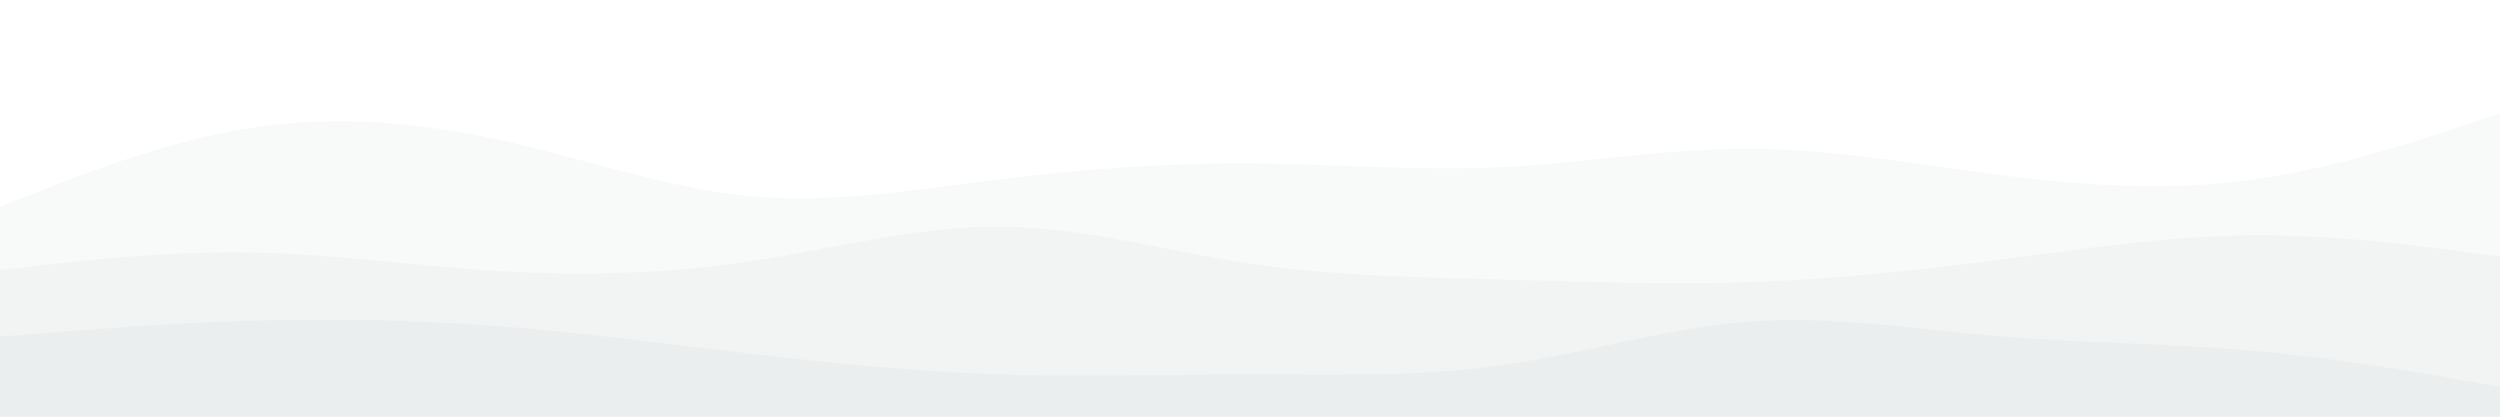 <svg id="visual" viewBox="0 0 1500 250" width="1500" height="250" xmlns="http://www.w3.org/2000/svg" xmlns:xlink="http://www.w3.org/1999/xlink" version="1.1"><rect x="0" y="0" width="1500" height="250" fill="#FFF"></rect><path d="M0 36L25 42.2C50 48.3 100 60.7 150 66C200 71.3 250 69.7 300 60.3C350 51 400 34 450 25C500 16 550 15 600 14.8C650 14.7 700 15.3 750 16C800 16.7 850 17.3 900 19.7C950 22 1000 26 1050 29.8C1100 33.7 1150 37.3 1200 37.5C1250 37.7 1300 34.3 1350 35.7C1400 37 1450 43 1475 46L1500 49L1500 251L1475 251C1450 251 1400 251 1350 251C1300 251 1250 251 1200 251C1150 251 1100 251 1050 251C1000 251 950 251 900 251C850 251 800 251 750 251C700 251 650 251 600 251C550 251 500 251 450 251C400 251 350 251 300 251C250 251 200 251 150 251C100 251 50 251 25 251L0 251Z" fill="#ffffff"></path><path d="M0 124L25 114.2C50 104.3 100 84.7 150 76.8C200 69 250 73 300 84C350 95 400 113 450 117.7C500 122.3 550 113.7 600 107.5C650 101.3 700 97.7 750 98C800 98.3 850 102.7 900 100.3C950 98 1000 89 1050 89.2C1100 89.3 1150 98.7 1200 105C1250 111.3 1300 114.7 1350 108C1400 101.3 1450 84.7 1475 76.3L1500 68L1500 251L1475 251C1450 251 1400 251 1350 251C1300 251 1250 251 1200 251C1150 251 1100 251 1050 251C1000 251 950 251 900 251C850 251 800 251 750 251C700 251 650 251 600 251C550 251 500 251 450 251C400 251 350 251 300 251C250 251 200 251 150 251C100 251 50 251 25 251L0 251Z" fill="#f8f9f9"></path><path d="M0 162L25 159.2C50 156.3 100 150.7 150 151.5C200 152.3 250 159.7 300 162.7C350 165.7 400 164.3 450 156.8C500 149.3 550 135.7 600 136C650 136.3 700 150.7 750 158.2C800 165.7 850 166.3 900 167.7C950 169 1000 171 1050 169.3C1100 167.7 1150 162.3 1200 155.8C1250 149.3 1300 141.7 1350 141.2C1400 140.7 1450 147.3 1475 150.7L1500 154L1500 251L1475 251C1450 251 1400 251 1350 251C1300 251 1250 251 1200 251C1150 251 1100 251 1050 251C1000 251 950 251 900 251C850 251 800 251 750 251C700 251 650 251 600 251C550 251 500 251 450 251C400 251 350 251 300 251C250 251 200 251 150 251C100 251 50 251 25 251L0 251Z" fill="#f2f3f3"></path><path d="M0 202L25 200C50 198 100 194 150 192.5C200 191 250 192 300 195.8C350 199.7 400 206.3 450 212.2C500 218 550 223 600 224.7C650 226.3 700 224.7 750 224.7C800 224.7 850 226.3 900 219.3C950 212.3 1000 196.7 1050 193C1100 189.3 1150 197.7 1200 201.8C1250 206 1300 206 1350 210.3C1400 214.7 1450 223.3 1475 227.7L1500 232L1500 251L1475 251C1450 251 1400 251 1350 251C1300 251 1250 251 1200 251C1150 251 1100 251 1050 251C1000 251 950 251 900 251C850 251 800 251 750 251C700 251 650 251 600 251C550 251 500 251 450 251C400 251 350 251 300 251C250 251 200 251 150 251C100 251 50 251 25 251L0 251Z" fill="#ebeeee"></path></svg>